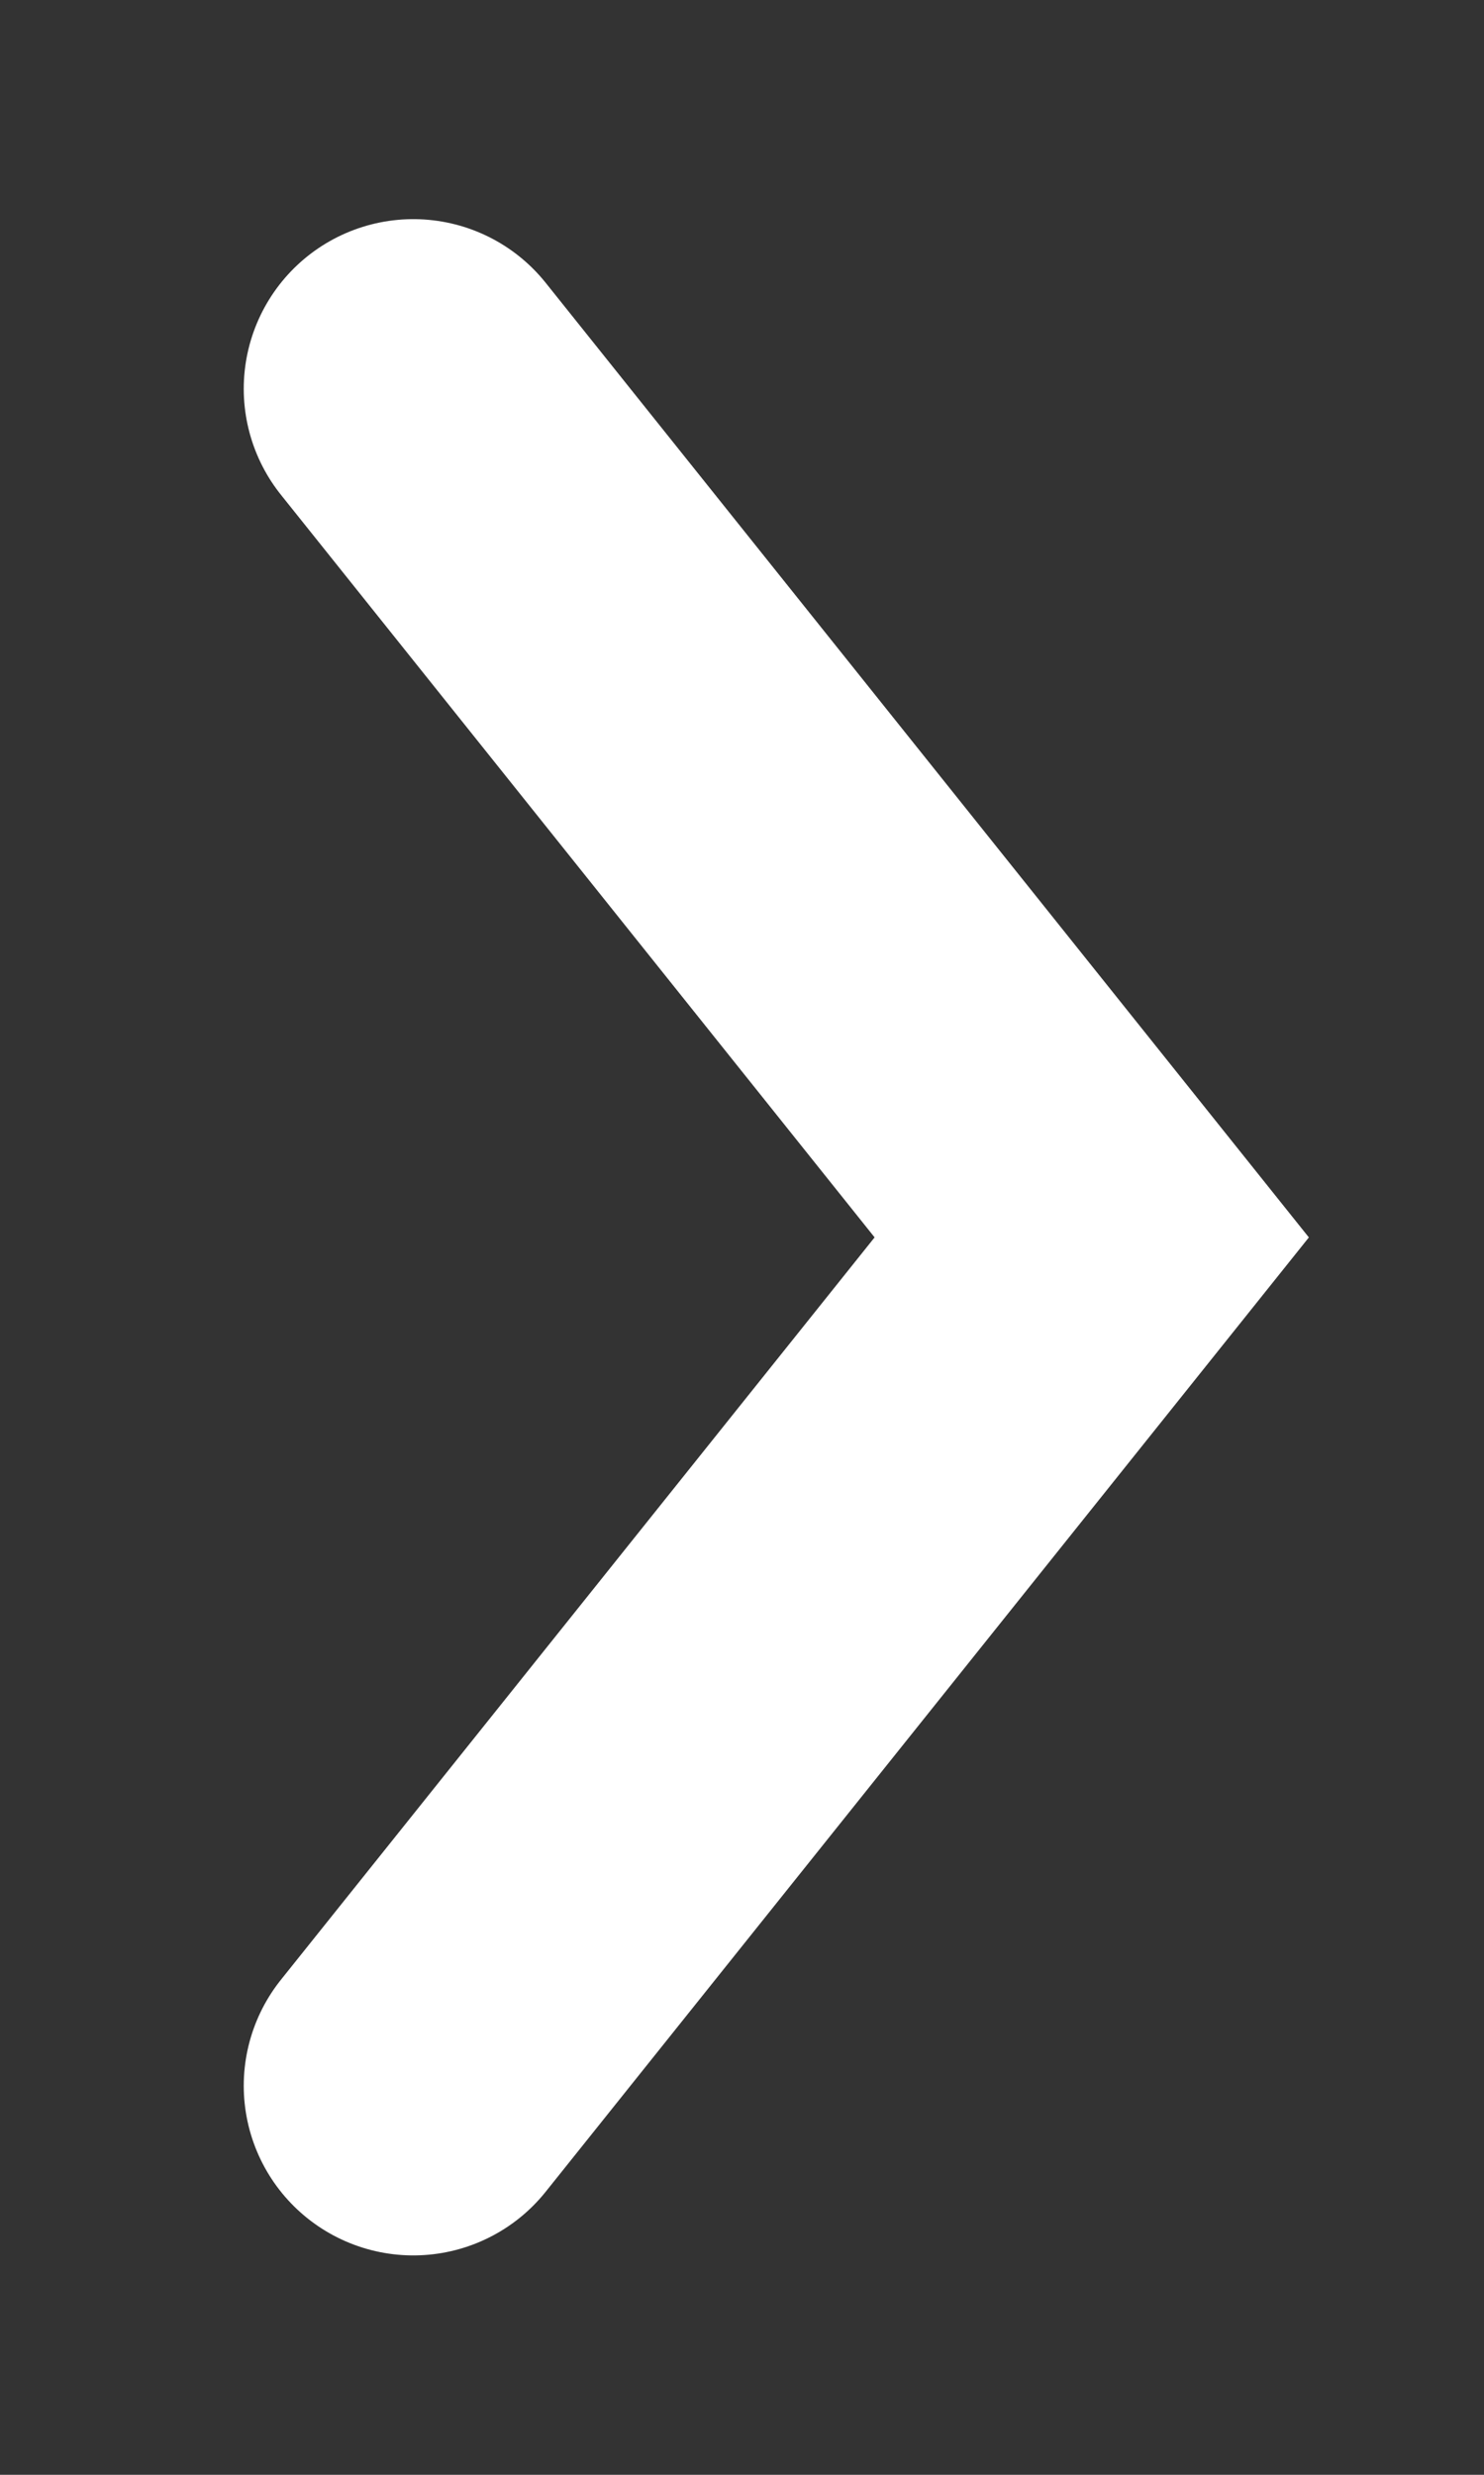 <svg width="6" height="10" viewBox="0 0 6 10" fill="none" xmlns="http://www.w3.org/2000/svg">
<rect x="0" y="0" width="6" height="10" fill="#333333" stroke="none"/>
<path d="M1.671 1.571L4.414 5L1.671 8.428" stroke="white" stroke-width="1.371" stroke-linecap="round"/>
</svg>
